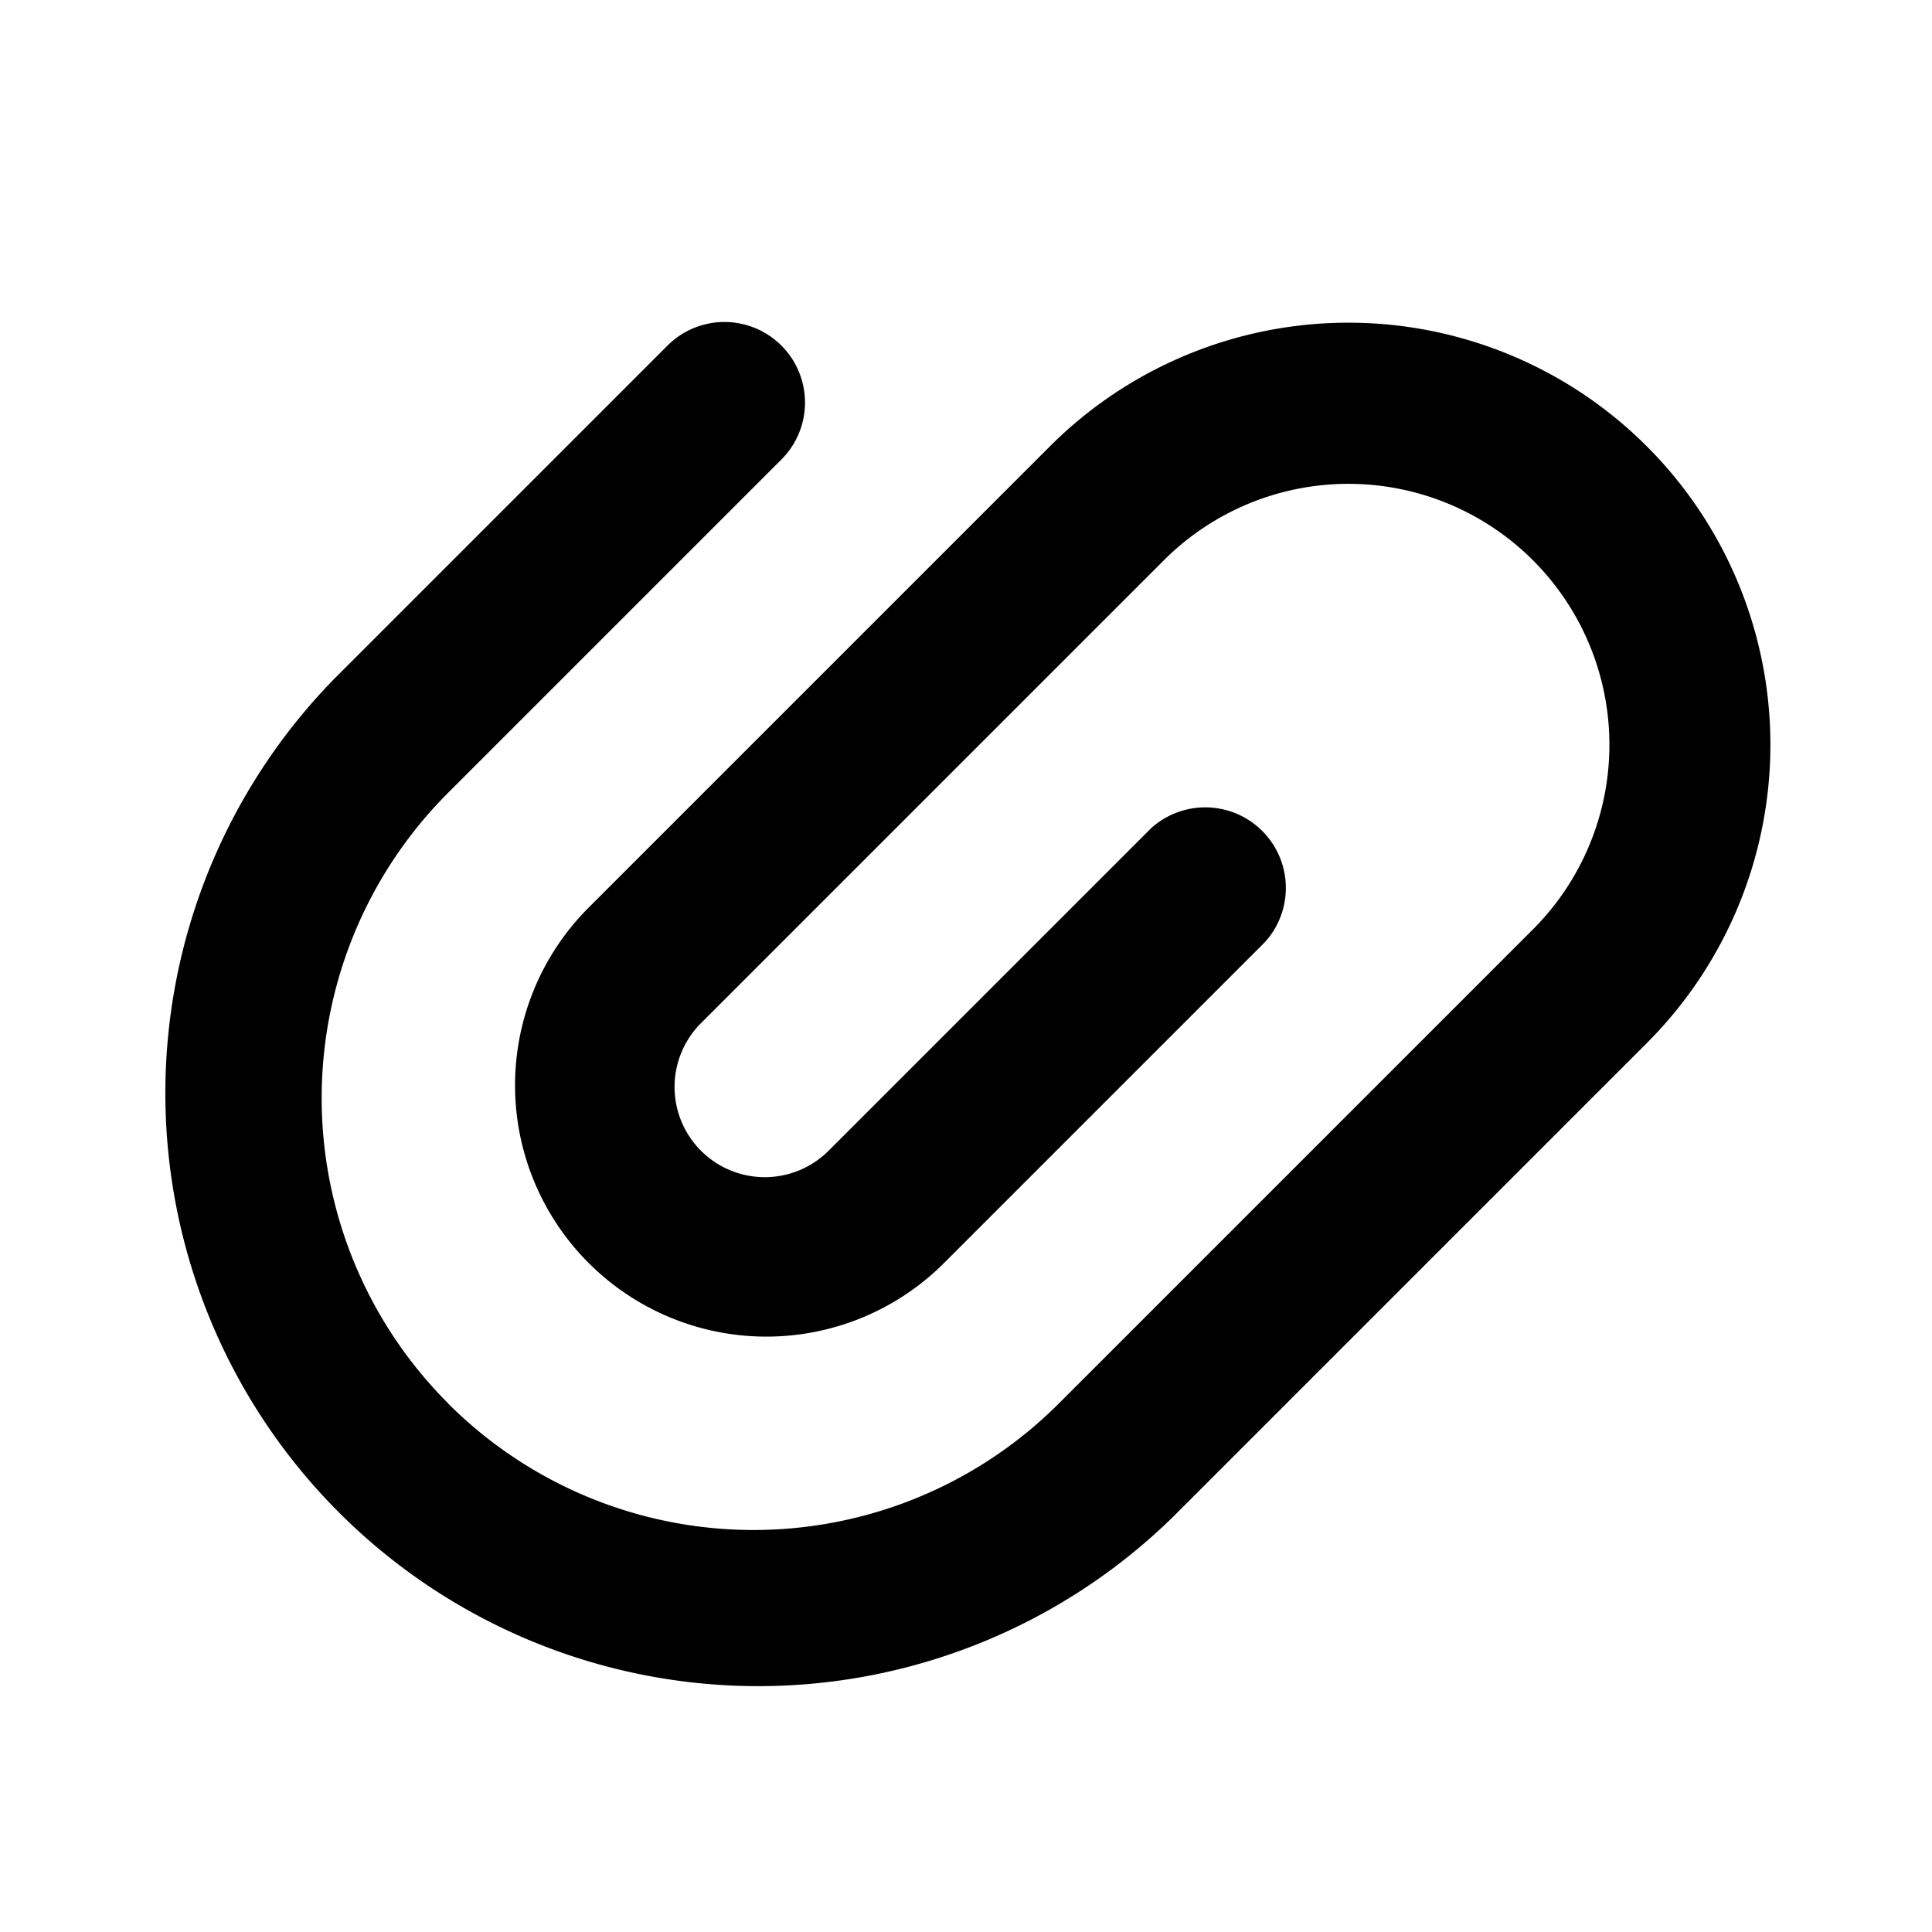 <svg xmlns="http://www.w3.org/2000/svg" width="24" height="24" fill="none"><path fill="currentColor" d="M5.567 17.433a5.363 5.363 0 0 1 0-7.585l4.14-4.14a1 1 0 1 0-1.415-1.415l-4.14 4.14a7.365 7.365 0 0 0 10.415 10.415l5.89-5.89a5.242 5.242 0 1 0-7.414-7.414l-5.75 5.75a3.122 3.122 0 0 0 4.415 4.415l4-4a1.001 1.001 0 0 0-1.415-1.414l-4 4a1.12 1.12 0 1 1-1.585-1.585l5.75-5.75a3.242 3.242 0 0 1 4.585 4.585l-5.89 5.89a5.364 5.364 0 0 1-7.586 0z"/></svg>
